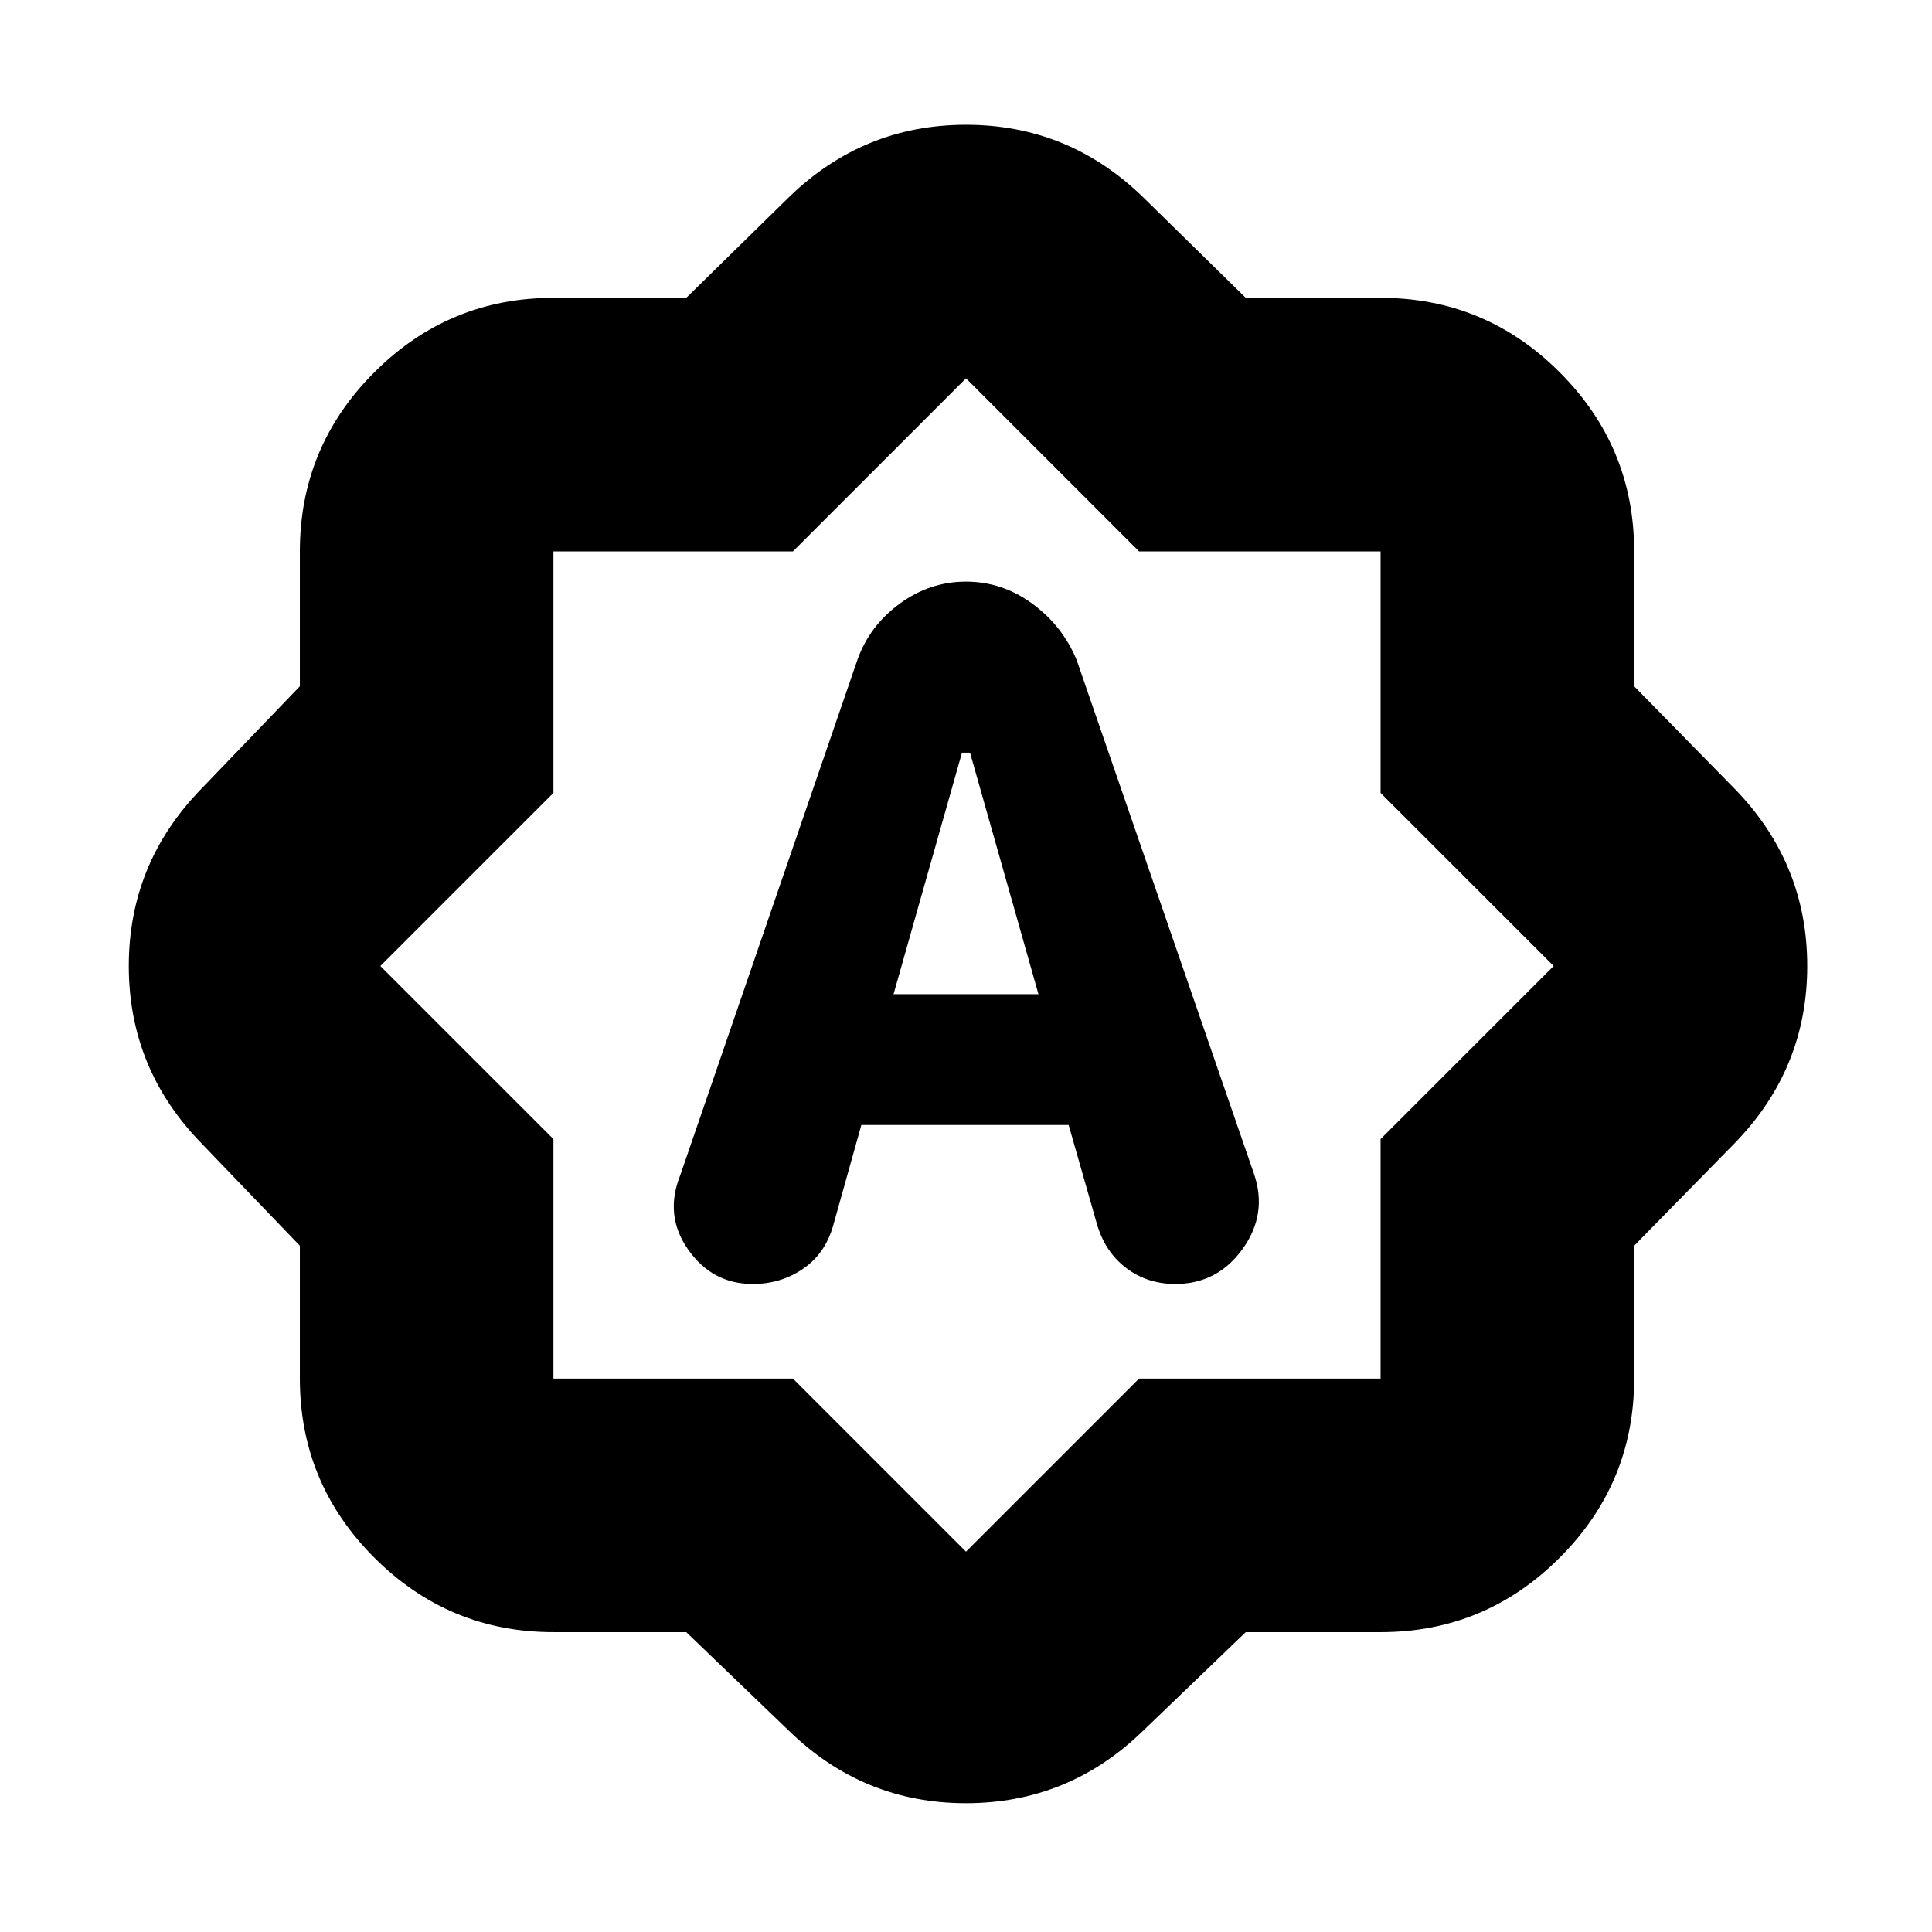<svg xmlns="http://www.w3.org/2000/svg" height="24" width="24"><path d="m10.65 8.2-2.2 6.4q-.2.5.1.925.3.425.8.425.35 0 .625-.188.275-.187.375-.537l.35-1.25h2.575l.35 1.225q.1.35.363.55.262.2.612.2.525 0 .838-.438.312-.437.137-.937l-2.2-6.375q-.175-.425-.55-.7-.375-.275-.825-.275-.45 0-.825.275-.375.275-.525.7Zm.45 4.15.85-3h.1l.85 3Zm-2.575 7.925h-1.65q-1.3 0-2.225-.925t-.925-2.225v-1.65L2.5 14.2q-.9-.925-.9-2.2 0-1.275.9-2.2l1.225-1.275V6.85q0-1.3.925-2.225T6.875 3.7h1.65L9.8 2.45q.925-.9 2.2-.9 1.275 0 2.2.9l1.275 1.25h1.675q1.3 0 2.225.925T20.3 6.85v1.675L21.55 9.8q.9.925.9 2.2 0 1.275-.9 2.2l-1.25 1.275v1.65q0 1.3-.925 2.225t-2.225.925h-1.675L14.2 21.5q-.925.9-2.2.9-1.275 0-2.2-.9Zm3.5-8.3Zm-.025 7.3 2.15-2.15h3V14.15L19.3 12l-2.15-2.15v-3h-3L12 4.7 9.85 6.85H6.875v3L4.725 12l2.15 2.15v2.975H9.85Z"/></svg>